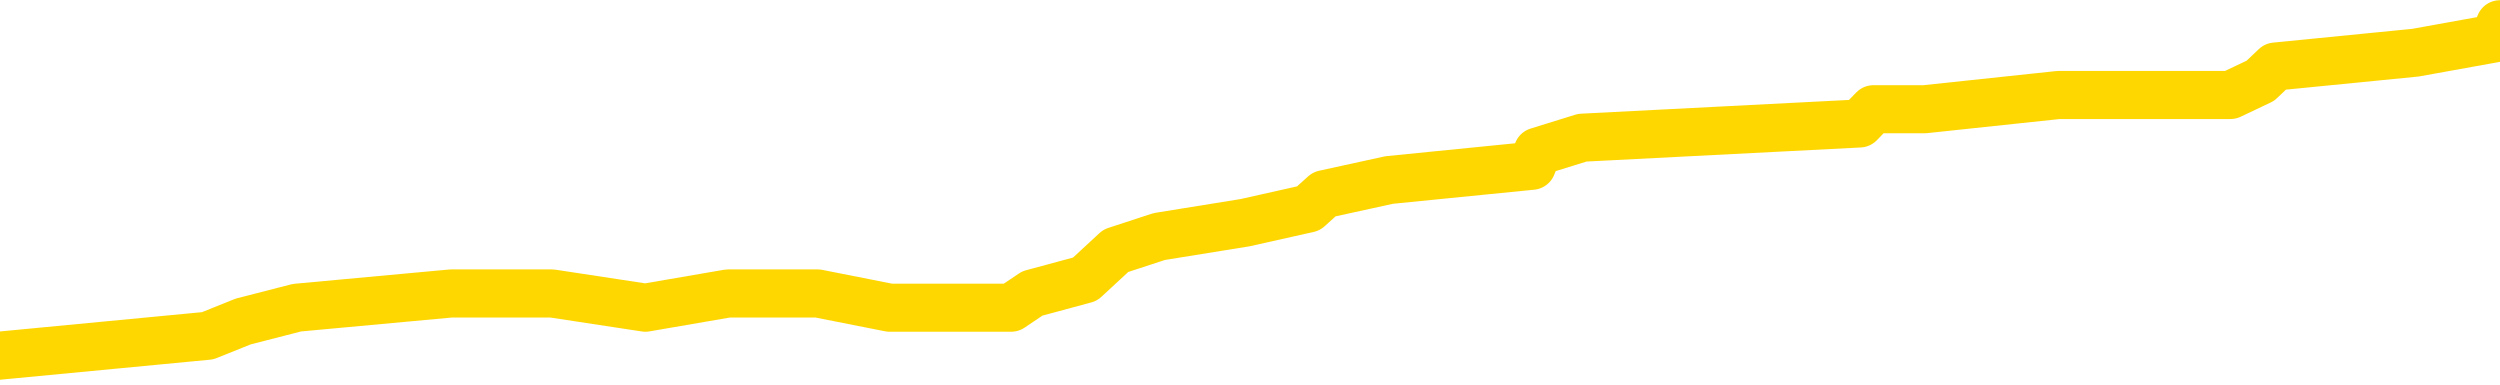 <svg xmlns="http://www.w3.org/2000/svg" version="1.1" viewBox="0 0 6500 1000">
	<path fill="none" stroke="gold" stroke-width="125" stroke-linecap="round" stroke-linejoin="round" d="M0 55385  L-410122 55385 L-409938 55348 L-409447 55275 L-409154 55238 L-408842 55164 L-408608 55127 L-408555 55054 L-408495 54980 L-408342 54943 L-408302 54869 L-408169 54833 L-407877 54796 L-407336 54796 L-406726 54759 L-406678 54759 L-406038 54722 L-406004 54722 L-405479 54722 L-405346 54685 L-404956 54612 L-404628 54538 L-404511 54464 L-404299 54391 L-403582 54391 L-403012 54354 L-402905 54354 L-402731 54317 L-402509 54243 L-402108 54206 L-402082 54133 L-401154 54059 L-401067 53986 L-400984 53912 L-400914 53838 L-400617 53801 L-400465 53728 L-398575 53765 L-398474 53765 L-398212 53765 L-397918 53801 L-397777 53728 L-397528 53728 L-397492 53691 L-397334 53654 L-396870 53580 L-396617 53544 L-396405 53470 L-396154 53433 L-395805 53396 L-394878 53323 L-394784 53249 L-394373 53212 L-393202 53138 L-392013 53102 L-391921 53028 L-391894 52954 L-391628 52881 L-391329 52807 L-391200 52733 L-391162 52660 L-390348 52660 L-389964 52696 L-388903 52733 L-388842 52733 L-388577 53470 L-388106 54170 L-387913 54869 L-387650 55569 L-387313 55532 L-387177 55496 L-386722 55459 L-385978 55422 L-385961 55385 L-385796 55311 L-385727 55311 L-385211 55275 L-384183 55275 L-383986 55238 L-383498 55201 L-383136 55164 L-382727 55164 L-382342 55201 L-380638 55201 L-380540 55201 L-380468 55201 L-380407 55201 L-380223 55164 L-379886 55164 L-379246 55127 L-379169 55090 L-379107 55090 L-378921 55054 L-378841 55054 L-378664 55017 L-378645 54980 L-378415 54980 L-378027 54943 L-377138 54943 L-377099 54906 L-377011 54869 L-376983 54796 L-375975 54759 L-375826 54685 L-375801 54648 L-375668 54612 L-375629 54575 L-374370 54538 L-374313 54538 L-373773 54501 L-373720 54501 L-373674 54501 L-373279 54464 L-373139 54427 L-372939 54391 L-372792 54391 L-372628 54391 L-372351 54427 L-371992 54427 L-371440 54391 L-370795 54354 L-370536 54280 L-370383 54243 L-369982 54206 L-369941 54170 L-369821 54133 L-369759 54170 L-369745 54170 L-369651 54170 L-369358 54133 L-369207 53986 L-368876 53912 L-368799 53838 L-368723 53801 L-368496 53691 L-368430 53617 L-368202 53544 L-368150 53470 L-367985 53433 L-366979 53396 L-366796 53359 L-366245 53323 L-365852 53249 L-365454 53212 L-364604 53138 L-364526 53102 L-363947 53065 L-363505 53065 L-363265 53028 L-363107 53028 L-362707 52954 L-362686 52954 L-362241 52917 L-361836 52881 L-361700 52807 L-361525 52733 L-361388 52660 L-361138 52586 L-360138 52549 L-360056 52512 L-359920 52475 L-359882 52439 L-358992 52402 L-358776 52365 L-358333 52328 L-358216 52291 L-358159 52254 L-357483 52254 L-357382 52218 L-357353 52218 L-356012 52181 L-355606 52144 L-355566 52107 L-354638 52070 L-354540 52033 L-354407 51997 L-354003 51960 L-353976 51923 L-353884 51886 L-353667 51849 L-353256 51776 L-352102 51702 L-351811 51628 L-351782 51555 L-351174 51518 L-350924 51444 L-350904 51407 L-349975 51370 L-349924 51297 L-349801 51260 L-349784 51186 L-349628 51149 L-349452 51076 L-349316 51039 L-349259 51002 L-349151 50965 L-349066 50928 L-348833 50892 L-348758 50855 L-348450 50818 L-348332 50781 L-348162 50744 L-348071 50707 L-347968 50707 L-347945 50671 L-347868 50671 L-347770 50597 L-347403 50560 L-347298 50523 L-346795 50486 L-346343 50450 L-346305 50413 L-346281 50376 L-346240 50339 L-346111 50302 L-346011 50265 L-345569 50229 L-345287 50192 L-344694 50155 L-344564 50118 L-344290 50044 L-344137 50008 L-343984 49971 L-343899 49897 L-343821 49860 L-343635 49823 L-343584 49823 L-343557 49787 L-343477 49750 L-343454 49713 L-343171 49639 L-342567 49566 L-341571 49529 L-341274 49492 L-340540 49455 L-340295 49418 L-340205 49381 L-339628 49345 L-338930 49308 L-338177 49271 L-337859 49234 L-337476 49160 L-337399 49124 L-336764 49087 L-336579 49050 L-336491 49050 L-336362 49050 L-336049 49013 L-335999 48976 L-335857 48939 L-335836 48903 L-334868 48866 L-334323 48829 L-333844 48829 L-333783 48829 L-333460 48829 L-333438 48792 L-333376 48792 L-333166 48755 L-333089 48718 L-333034 48682 L-333012 48645 L-332972 48608 L-332957 48571 L-332200 48534 L-332183 48497 L-331384 48461 L-331231 48424 L-330326 48387 L-329820 48350 L-329590 48276 L-329549 48276 L-329434 48240 L-329257 48203 L-328503 48240 L-328368 48203 L-328204 48166 L-327886 48129 L-327710 48055 L-326688 47982 L-326665 47908 L-326413 47871 L-326200 47798 L-325566 47761 L-325329 47687 L-325296 47613 L-325118 47540 L-325038 47466 L-324948 47429 L-324883 47356 L-324443 47282 L-324420 47245 L-323879 47208 L-323623 47172 L-323128 47135 L-322251 47098 L-322214 47061 L-322161 47024 L-322120 46987 L-322003 46951 L-321727 46914 L-321519 46840 L-321322 46766 L-321299 46693 L-321249 46619 L-321210 46582 L-321132 46545 L-320534 46472 L-320474 46435 L-320371 46398 L-320216 46361 L-319584 46324 L-318904 46288 L-318601 46214 L-318254 46177 L-318057 46140 L-318008 46067 L-317688 46030 L-317060 45993 L-316914 45956 L-316877 45919 L-316819 45882 L-316743 45809 L-316502 45809 L-316413 45772 L-316319 45735 L-316025 45698 L-315891 45661 L-315831 45625 L-315794 45551 L-315522 45551 L-314516 45514 L-314340 45477 L-314290 45477 L-313997 45440 L-313805 45367 L-313471 45330 L-312965 45293 L-312403 45219 L-312388 45146 L-312371 45109 L-312271 45035 L-312156 44962 L-312117 44888 L-312079 44851 L-312014 44851 L-311986 44814 L-311847 44851 L-311554 44851 L-311504 44851 L-311399 44851 L-311134 44814 L-310669 44777 L-310525 44777 L-310470 44704 L-310413 44667 L-310222 44630 L-309857 44593 L-309642 44593 L-309448 44593 L-309390 44593 L-309331 44520 L-309177 44483 L-308907 44446 L-308478 44630 L-308462 44630 L-308385 44593 L-308321 44556 L-308191 44299 L-308168 44262 L-307884 44225 L-307836 44188 L-307782 44151 L-307319 44114 L-307280 44114 L-307240 44078 L-307049 44041 L-306569 44004 L-306082 43967 L-306065 43930 L-306027 43893 L-305771 43857 L-305694 43783 L-305464 43746 L-305448 43672 L-305153 43599 L-304711 43562 L-304264 43525 L-303759 43488 L-303606 43451 L-303319 43415 L-303279 43341 L-302948 43304 L-302726 43267 L-302209 43194 L-302133 43157 L-301885 43083 L-301691 43009 L-301631 42973 L-300855 42936 L-300781 42936 L-300550 42899 L-300533 42899 L-300471 42862 L-300276 42825 L-299812 42825 L-299788 42788 L-299659 42788 L-298358 42788 L-298341 42788 L-298264 42752 L-298171 42752 L-297953 42752 L-297801 42715 L-297623 42752 L-297569 42788 L-297282 42825 L-297242 42825 L-296872 42825 L-296432 42825 L-296249 42825 L-295928 42788 L-295633 42788 L-295187 42715 L-295115 42678 L-294653 42604 L-294215 42567 L-294033 42531 L-292579 42457 L-292447 42420 L-291990 42346 L-291764 42310 L-291377 42236 L-290861 42162 L-289907 42089 L-289113 42015 L-288438 41978 L-288013 41904 L-287701 41868 L-287471 41757 L-286788 41647 L-286775 41536 L-286565 41389 L-286543 41352 L-286369 41278 L-285419 41241 L-285151 41168 L-284335 41131 L-284025 41057 L-283987 41020 L-283930 40947 L-283313 40910 L-282675 40836 L-281049 40800 L-280375 40763 L-279733 40763 L-279656 40763 L-279599 40763 L-279564 40763 L-279535 40726 L-279424 40652 L-279406 40615 L-279383 40579 L-279230 40542 L-279176 40468 L-279098 40431 L-278979 40394 L-278881 40358 L-278764 40321 L-278494 40247 L-278224 40210 L-278207 40137 L-278007 40100 L-277860 40026 L-277634 39989 L-277499 39952 L-277191 39916 L-277131 39879 L-276778 39805 L-276429 39768 L-276328 39731 L-276264 39658 L-276204 39621 L-275819 39547 L-275438 39510 L-275334 39474 L-275074 39437 L-274803 39363 L-274644 39326 L-274611 39289 L-274549 39253 L-274408 39216 L-274224 39179 L-274180 39142 L-273891 39142 L-273875 39105 L-273642 39105 L-273581 39068 L-273543 39068 L-272963 39032 L-272829 38995 L-272806 38847 L-272788 38590 L-272770 38295 L-272754 38000 L-272730 37706 L-272714 37485 L-272692 37227 L-272676 36969 L-272653 36822 L-272636 36674 L-272614 36564 L-272597 36490 L-272549 36380 L-272476 36269 L-272442 36085 L-272418 35938 L-272382 35790 L-272341 35643 L-272304 35569 L-272288 35422 L-272264 35311 L-272227 35238 L-272210 35127 L-272187 35054 L-272169 34980 L-272151 34906 L-272134 34833 L-272105 34722 L-272079 34612 L-272034 34575 L-272017 34501 L-271975 34464 L-271927 34391 L-271857 34317 L-271841 34243 L-271825 34170 L-271763 34133 L-271724 34096 L-271685 34059 L-271519 34022 L-271454 33986 L-271438 33949 L-271394 33875 L-271335 33838 L-271122 33801 L-271089 33765 L-271047 33728 L-270969 33691 L-270431 33654 L-270353 33617 L-270249 33544 L-270160 33507 L-269984 33470 L-269633 33433 L-269477 33396 L-269040 33359 L-268883 33323 L-268753 33286 L-268049 33212 L-267848 33175 L-266888 33102 L-266405 33065 L-266306 33065 L-266214 33028 L-265969 32991 L-265896 32954 L-265453 32881 L-265357 32844 L-265342 32807 L-265326 32770 L-265301 32733 L-264835 32696 L-264618 32660 L-264478 32623 L-264184 32586 L-264096 32549 L-264054 32512 L-264025 32475 L-263852 32439 L-263793 32402 L-263717 32365 L-263636 32328 L-263567 32328 L-263257 32291 L-263172 32254 L-262959 32218 L-262923 32181 L-262240 32144 L-262141 32107 L-261936 32070 L-261890 32033 L-261611 31997 L-261549 31960 L-261532 31886 L-261454 31849 L-261146 31776 L-261122 31739 L-261068 31665 L-261045 31628 L-260922 31591 L-260787 31518 L-260542 31481 L-260417 31481 L-259770 31444 L-259754 31444 L-259729 31444 L-259549 31370 L-259473 31334 L-259381 31297 L-258953 31260 L-258537 31223 L-258144 31149 L-258066 31113 L-258047 31076 L-257683 31039 L-257447 31002 L-257219 30965 L-256906 30928 L-256828 30892 L-256747 30818 L-256569 30744 L-256553 30707 L-256288 30634 L-256208 30597 L-255978 30560 L-255752 30523 L-255436 30523 L-255261 30486 L-254900 30486 L-254508 30450 L-254439 30376 L-254375 30339 L-254234 30265 L-254183 30229 L-254081 30155 L-253579 30118 L-253382 30081 L-253135 30044 L-252950 30008 L-252650 29971 L-252574 29934 L-252408 29860 L-251524 29823 L-251495 29750 L-251372 29676 L-250793 29639 L-250715 29602 L-250002 29602 L-249690 29602 L-249477 29602 L-249460 29602 L-249074 29602 L-248549 29529 L-248103 29492 L-247773 29455 L-247620 29418 L-247294 29418 L-247116 29381 L-247034 29381 L-246828 29308 L-246653 29271 L-245724 29234 L-244834 29197 L-244795 29160 L-244567 29160 L-244188 29124 L-243401 29087 L-243166 29050 L-243090 29013 L-242733 28976 L-242161 28903 L-241894 28866 L-241508 28829 L-241404 28829 L-241234 28829 L-240616 28829 L-240404 28829 L-240097 28829 L-240044 28792 L-239916 28755 L-239863 28718 L-239743 28682 L-239407 28608 L-238448 28571 L-238317 28497 L-238115 28461 L-237484 28424 L-237172 28387 L-236759 28350 L-236731 28313 L-236586 28276 L-236166 28240 L-234833 28240 L-234786 28203 L-234658 28129 L-234641 28092 L-234063 28019 L-233857 27982 L-233828 27945 L-233787 27908 L-233729 27871 L-233692 27834 L-233614 27798 L-233471 27761 L-233016 27724 L-232898 27687 L-232613 27650 L-232240 27613 L-232144 27577 L-231817 27540 L-231463 27503 L-231293 27466 L-231245 27429 L-231136 27393 L-231047 27356 L-231019 27319 L-230943 27245 L-230640 27208 L-230606 27135 L-230534 27098 L-230166 27061 L-229831 27024 L-229750 27024 L-229530 26987 L-229359 26951 L-229331 26914 L-228834 26877 L-228285 26803 L-227404 26766 L-227306 26693 L-227229 26656 L-226954 26619 L-226707 26545 L-226633 26509 L-226571 26435 L-226453 26398 L-226410 26361 L-226300 26324 L-226223 26251 L-225523 26214 L-225277 26177 L-225237 26140 L-225081 26103 L-224482 26103 L-224255 26103 L-224163 26103 L-223688 26103 L-223090 26030 L-222571 25993 L-222550 25956 L-222404 25919 L-222084 25919 L-221542 25919 L-221310 25919 L-221140 25919 L-220654 25882 L-220426 25846 L-220341 25809 L-219995 25772 L-219669 25772 L-219146 25735 L-218818 25698 L-218218 25661 L-218020 25588 L-217968 25551 L-217928 25514 L-217647 25477 L-216962 25404 L-216652 25367 L-216627 25293 L-216436 25256 L-216213 25219 L-216127 25183 L-215463 25109 L-215439 25072 L-215217 24998 L-214887 24962 L-214535 24888 L-214331 24851 L-214098 24777 L-213840 24741 L-213650 24667 L-213603 24630 L-213376 24593 L-213342 24556 L-213185 24520 L-212971 24483 L-212798 24446 L-212706 24409 L-212429 24372 L-212185 24335 L-211870 24299 L-211444 24299 L-211406 24299 L-210923 24299 L-210690 24299 L-210478 24262 L-210252 24225 L-209702 24225 L-209455 24188 L-208621 24188 L-208565 24151 L-208543 24114 L-208385 24078 L-207924 24041 L-207883 24004 L-207543 23930 L-207410 23893 L-207187 23857 L-206615 23820 L-206143 23783 L-205948 23746 L-205756 23709 L-205566 23672 L-205464 23636 L-205096 23599 L-205050 23562 L-204968 23525 L-203675 23488 L-203627 23451 L-203358 23451 L-203213 23451 L-202662 23451 L-202545 23415 L-202464 23378 L-202104 23341 L-201881 23304 L-201600 23267 L-201270 23194 L-200762 23157 L-200650 23120 L-200571 23083 L-200407 23046 L-200112 23046 L-199644 23046 L-199447 23083 L-199397 23083 L-198747 23046 L-198625 23009 L-198171 23009 L-198135 22973 L-197667 22936 L-197556 22899 L-197540 22862 L-197324 22862 L-197143 22825 L-196611 22825 L-195582 22825 L-195382 22788 L-194924 22752 L-193976 22678 L-193877 22641 L-193523 22567 L-193462 22531 L-193448 22494 L-193412 22457 L-193043 22420 L-192923 22383 L-192681 22346 L-192517 22310 L-192330 22273 L-192209 22236 L-191139 22162 L-190280 22125 L-190068 22052 L-189971 22015 L-189797 21941 L-189463 21904 L-189392 21868 L-189334 21831 L-189159 21831 L-188770 21794 L-188534 21757 L-188423 21720 L-188306 21683 L-187325 21647 L-187300 21610 L-186706 21536 L-186673 21536 L-186524 21499 L-186240 21462 L-185328 21462 L-184382 21462 L-184229 21426 L-184127 21426 L-183995 21389 L-183852 21352 L-183826 21315 L-183711 21278 L-183493 21241 L-182812 21205 L-182682 21168 L-182379 21131 L-182139 21057 L-181806 21020 L-181168 20984 L-180825 20910 L-180763 20873 L-180608 20873 L-179686 20873 L-179216 20873 L-179172 20873 L-179159 20836 L-179118 20800 L-179096 20763 L-179069 20726 L-178925 20689 L-178503 20652 L-178167 20652 L-177976 20615 L-177548 20615 L-177360 20579 L-176971 20505 L-176437 20468 L-176064 20431 L-176042 20431 L-175793 20394 L-175674 20358 L-175598 20321 L-175463 20284 L-175423 20247 L-175343 20210 L-174949 20173 L-174453 20137 L-174341 20063 L-174168 20026 L-173860 19989 L-173412 19952 L-173089 19916 L-172947 19842 L-172520 19768 L-172367 19695 L-172311 19621 L-171498 19584 L-171478 19547 L-171106 19510 L-171049 19510 L-169920 19474 L-169852 19474 L-169294 19437 L-169099 19400 L-168963 19363 L-168729 19326 L-168382 19289 L-168348 19216 L-168313 19179 L-168244 19105 L-167895 19068 L-167723 19032 L-167238 18995 L-167222 18958 L-166897 18921 L-166739 18884 L-165599 18811 L-165574 18774 L-165382 18700 L-165188 18663 L-164938 18626 L-164921 18590 L-163901 18553 L-163603 18516 L-163528 18479 L-163392 18405 L-163216 18369 L-162639 18295 L-162424 18258 L-162360 18221 L-162229 18184 L-162192 18111 L-161669 18074 L-161531 32586 L-161517 32586 L-161494 32586 L-161474 32586 L-161246 18037 L-160470 18037 L-160429 18037 L-160061 18037 L-159983 18000 L-159931 17963 L-159258 17927 L-158515 17890 L-158091 17890 L-157643 17853 L-156581 17816 L-156269 17742 L-155859 17742 L-155787 17706 L-155263 17706 L-155168 17706 L-155151 17706 L-154706 17669 L-154520 17595 L-153740 17521 L-153068 17485 L-152656 17374 L-152424 17300 L-152283 17264 L-152202 17190 L-152182 17153 L-152106 17153 L-151977 17116 L-151660 17153 L-151436 17153 L-151111 17116 L-151049 17116 L-150679 17116 L-150646 17116 L-150437 17116 L-149770 17116 L-149692 17116 L-149534 17043 L-149424 17043 L-149097 17006 L-148942 16969 L-148601 16969 L-148544 16895 L-148206 16822 L-148002 16785 L-147949 16711 L-146573 16674 L-146443 16637 L-146010 16601 L-145689 16564 L-144862 16490 L-144738 16453 L-144008 16380 L-143852 16306 L-143811 16269 L-143757 16232 L-143734 16195 L-143620 16159 L-143324 16122 L-143034 16085 L-142979 16048 L-142859 16011 L-142829 15974 L-142729 15938 L-142285 15938 L-142133 15901 L-141298 15901 L-140756 15864 L-140421 15864 L-140406 15827 L-140330 15790 L-140214 15753 L-140019 15717 L-139755 15680 L-138920 15643 L-138824 15606 L-138303 15569 L-138261 15532 L-138161 15496 L-137333 15496 L-137198 15459 L-136860 15459 L-136305 15422 L-135926 15385 L-135763 15348 L-135453 15311 L-134640 15275 L-134334 15238 L-134066 15238 L-133744 15238 L-133423 15275 L-133148 15275 L-132319 15201 L-132224 15164 L-132132 15054 L-132027 14943 L-131640 14833 L-131160 14759 L-131144 14722 L-131025 14685 L-130657 14612 L-130562 14575 L-129728 14501 L-129651 14464 L-129352 14427 L-129261 14391 L-128854 14317 L-128744 14243 L-128044 14206 L-127571 14170 L-127511 14133 L-127292 14059 L-127019 14022 L-126906 13986 L-125878 13949 L-125492 13912 L-125472 13875 L-125139 13838 L-124894 13801 L-124461 13765 L-124351 13728 L-124233 13691 L-123782 13617 L-123191 13580 L-122855 13544 L-120962 13507 L-120848 13433 L-120636 13396 L-119318 13359 L-119211 5072 L-119146 -3104 L-119109 -10654 L-119048 -10654 L-118548 -2441 L-117873 5661 L-117851 13138 L-117581 13065 L-116612 13065 L-115923 13028 L-115761 12991 L-115220 12954 L-115131 12917 L-114111 12881 L-113164 12807 L-112798 12844 L-112695 12881 L-112107 12881 L-112048 12881 L-111947 12844 L-111507 12770 L-111399 12733 L-110958 12696 L-109958 12586 L-109701 12475 L-109599 12365 L-109468 12291 L-109102 12218 L-108521 12144 L-108490 12107 L-108175 12070 L-106192 12033 L-106076 11997 L-106008 11997 L-105650 11960 L-104031 11923 L-103853 11923 L-103709 11923 L-102887 11960 L-102834 11997 L-102779 11997 L-102345 11997 L-101365 12033 L-101291 12033 L-100206 11997 L-99993 11997 L-99277 11923 L-98889 11886 L-98670 11812 L-98350 11739 L-97856 11665 L-97729 11628 L-97500 11555 L-97268 11481 L-97208 11444 L-96919 11407 L-96647 11334 L-95617 11297 L-93952 11260 L-93533 11223 L-93395 11186 L-93239 11186 L-92934 11149 L-92706 11076 L-92547 11039 L-92388 10965 L-92219 10892 L-92171 10855 L-92118 10818 L-92096 10818 L-91710 10781 L-91461 10781 L-91190 10781 L-91029 10781 L-90940 10781 L-89281 10781 L-89116 10818 L-88736 10781 L-88276 10781 L-87666 10707 L-86573 10671 L-86142 10634 L-86111 10597 L-86048 10560 L-86031 10523 L-84327 10486 L-84285 10450 L-83819 10413 L-83632 10376 L-83600 10302 L-83004 10265 L-82955 10229 L-82632 10192 L-82581 10155 L-82371 10118 L-82353 10081 L-82087 10008 L-82034 9971 L-81565 9934 L-81054 9860 L-80976 9860 L-80682 9823 L-80665 9787 L-80627 9750 L-80556 9713 L-80398 9676 L-79452 9676 L-79396 9676 L-78875 9676 L-78682 9639 L-78581 9639 L-78356 9602 L-77846 9602 L-77458 10597 L-77388 10597 L-77040 10560 L-76683 10523 L-75554 9455 L-75502 9381 L-75276 9345 L-75243 9308 L-75118 9234 L-75019 9234 L-74754 9234 L-74014 9271 L-73435 9271 L-73142 9271 L-72436 9271 L-72257 9234 L-72234 9234 L-71598 9197 L-71287 9160 L-70890 9160 L-70861 9124 L-70840 9087 L-70686 9050 L-70001 9050 L-69984 9050 L-69645 9050 L-69372 9013 L-69335 8976 L-69279 8903 L-69257 8866 L-69185 8829 L-68853 8792 L-68747 8755 L-68718 8682 L-68520 8645 L-68367 8608 L-67499 8571 L-66936 8497 L-66920 8497 L-66819 8461 L-66717 8497 L-66570 8497 L-66492 8497 L-66454 8461 L-66399 8424 L-66326 8387 L-66181 8350 L-65699 8350 L-65294 8313 L-64428 8350 L-64408 8350 L-64150 8350 L-64074 8350 L-64045 8313 L-64034 8240 L-64017 8203 L-63724 8166 L-63685 8129 L-63613 8092 L-63539 8055 L-63334 8019 L-63174 7908 L-62873 7798 L-62796 7650 L-62778 7540 L-62562 7466 L-62331 7466 L-62221 7503 L-61851 7540 L-61693 7540 L-61461 7540 L-61293 7540 L-61148 7503 L-61016 7466 L-59740 7393 L-59337 7319 L-59276 7282 L-59159 7208 L-58734 7172 L-58718 7098 L-58656 7061 L-58383 6987 L-58271 6951 L-57988 6877 L-57711 6840 L-57286 6766 L-57264 6730 L-57185 6693 L-57060 6656 L-56473 6619 L-56082 6582 L-55747 6545 L-55157 6509 L-55055 6509 L-54885 6472 L-54749 6472 L-53921 6435 L-52736 6398 L-52699 6361 L-52644 6361 L-52423 6324 L-52218 6324 L-52064 6324 L-51807 6288 L-51731 6251 L-51188 6214 L-51151 6177 L-50903 6140 L-50515 6103 L-49690 6067 L-49331 6030 L-49021 6030 L-48763 5993 L-48539 5956 L-48133 5919 L-48017 5882 L-47833 5846 L-47780 5846 L-47592 5809 L-47421 5772 L-47392 5735 L-47112 5698 L-46801 5661 L-46663 5625 L-46353 5588 L-46159 5588 L-46144 5551 L-45425 5551 L-45291 5477 L-44993 5440 L-44903 5404 L-44302 5404 L-44264 5367 L-44186 5330 L-43565 5293 L-43414 5219 L-43373 5183 L-43062 5146 L-42871 5109 L-42678 5035 L-42622 4962 L-42313 4925 L-42261 4888 L-42207 4925 L-42181 4925 L-42056 4925 L-41245 4888 L-41169 4851 L-40628 4814 L-40359 4777 L-39700 4741 L-38792 4704 L-38551 4667 L-38019 4630 L-37802 4593 L-36694 4630 L-36644 4630 L-35868 4630 L-35321 4593 L-35209 4556 L-35057 4483 L-35001 4446 L-34836 4409 L-34459 4372 L-34011 4335 L-33957 4299 L-33802 4262 L-33122 4225 L-32902 4188 L-32384 4151 L-31535 4078 L-31519 4041 L-29728 4004 L-29174 3967 L-29057 3930 L-28051 3893 L-28014 3857 L-27781 3857 L-27689 3857 L-27649 3857 L-27317 3820 L-26965 3783 L-26700 3709 L-26413 3672 L-26102 3599 L-25848 3525 L-25755 3488 L-25264 3451 L-25057 3415 L-24492 3378 L-24377 3415 L-24026 3378 L-23975 3378 L-23934 3378 L-23331 3304 L-22597 3230 L-22016 3157 L-21780 3083 L-21240 2973 L-21088 2899 L-20586 2862 L-20377 2788 L-20353 2788 L-20294 2752 L-19332 2752 L-19154 2715 L-18712 2678 L-18688 2604 L-18533 2567 L-18451 2567 L-18301 2604 L-17654 2604 L-17605 2567 L-16485 2531 L-15500 2494 L-15439 2457 L-14718 2420 L-13853 2383 L-13475 2346 L-13256 2346 L-12496 2310 L-12444 2273 L-12135 2199 L-11284 2199 L-11090 2162 L-10914 2125 L-10689 2125 L-10563 2089 L-10371 2089 L-10138 2052 L-9969 2089 L-9682 2052 L-9403 2052 L-9320 2015 L-9149 1978 L-9133 1904 L-8979 1868 L-8939 1831 L-8164 1794 L-8087 1794 L-7855 1720 L-7428 1683 L-7083 1647 L-6500 1610 L-6231 1610 L-5972 1610 L-5843 1536 L-5826 1499 L-5713 1462 L-5689 1426 L-5455 1389 L-5419 1352 L-4103 1352 L-4047 1315 L-3368 1241 L-2795 1241 L-2670 1241 L-2517 1241 L-2440 1241 L-2128 1168 L-1855 1131 L-1766 1057 L-1664 1057 L-736 1020 L-660 1020 L-296 1020 L-271 984 L-235 947 L540 873 L632 836 L772 800 L1173 763 L1435 763 L1678 800 L1893 763 L1973 763 L2049 763 L2126 763 L2313 800 L2379 800 L2629 800 L2684 763 L2821 726 L2901 652 L3014 615 L3237 579 L3402 542 L3443 505 L3612 468 L3983 431 L3998 394 L4114 358 L4835 321 L4871 284 L5004 284 L5352 247 L5763 247 L5799 247 L5877 210 L5916 173 L6280 137 L6485 100 L6500 63" />
</svg>
